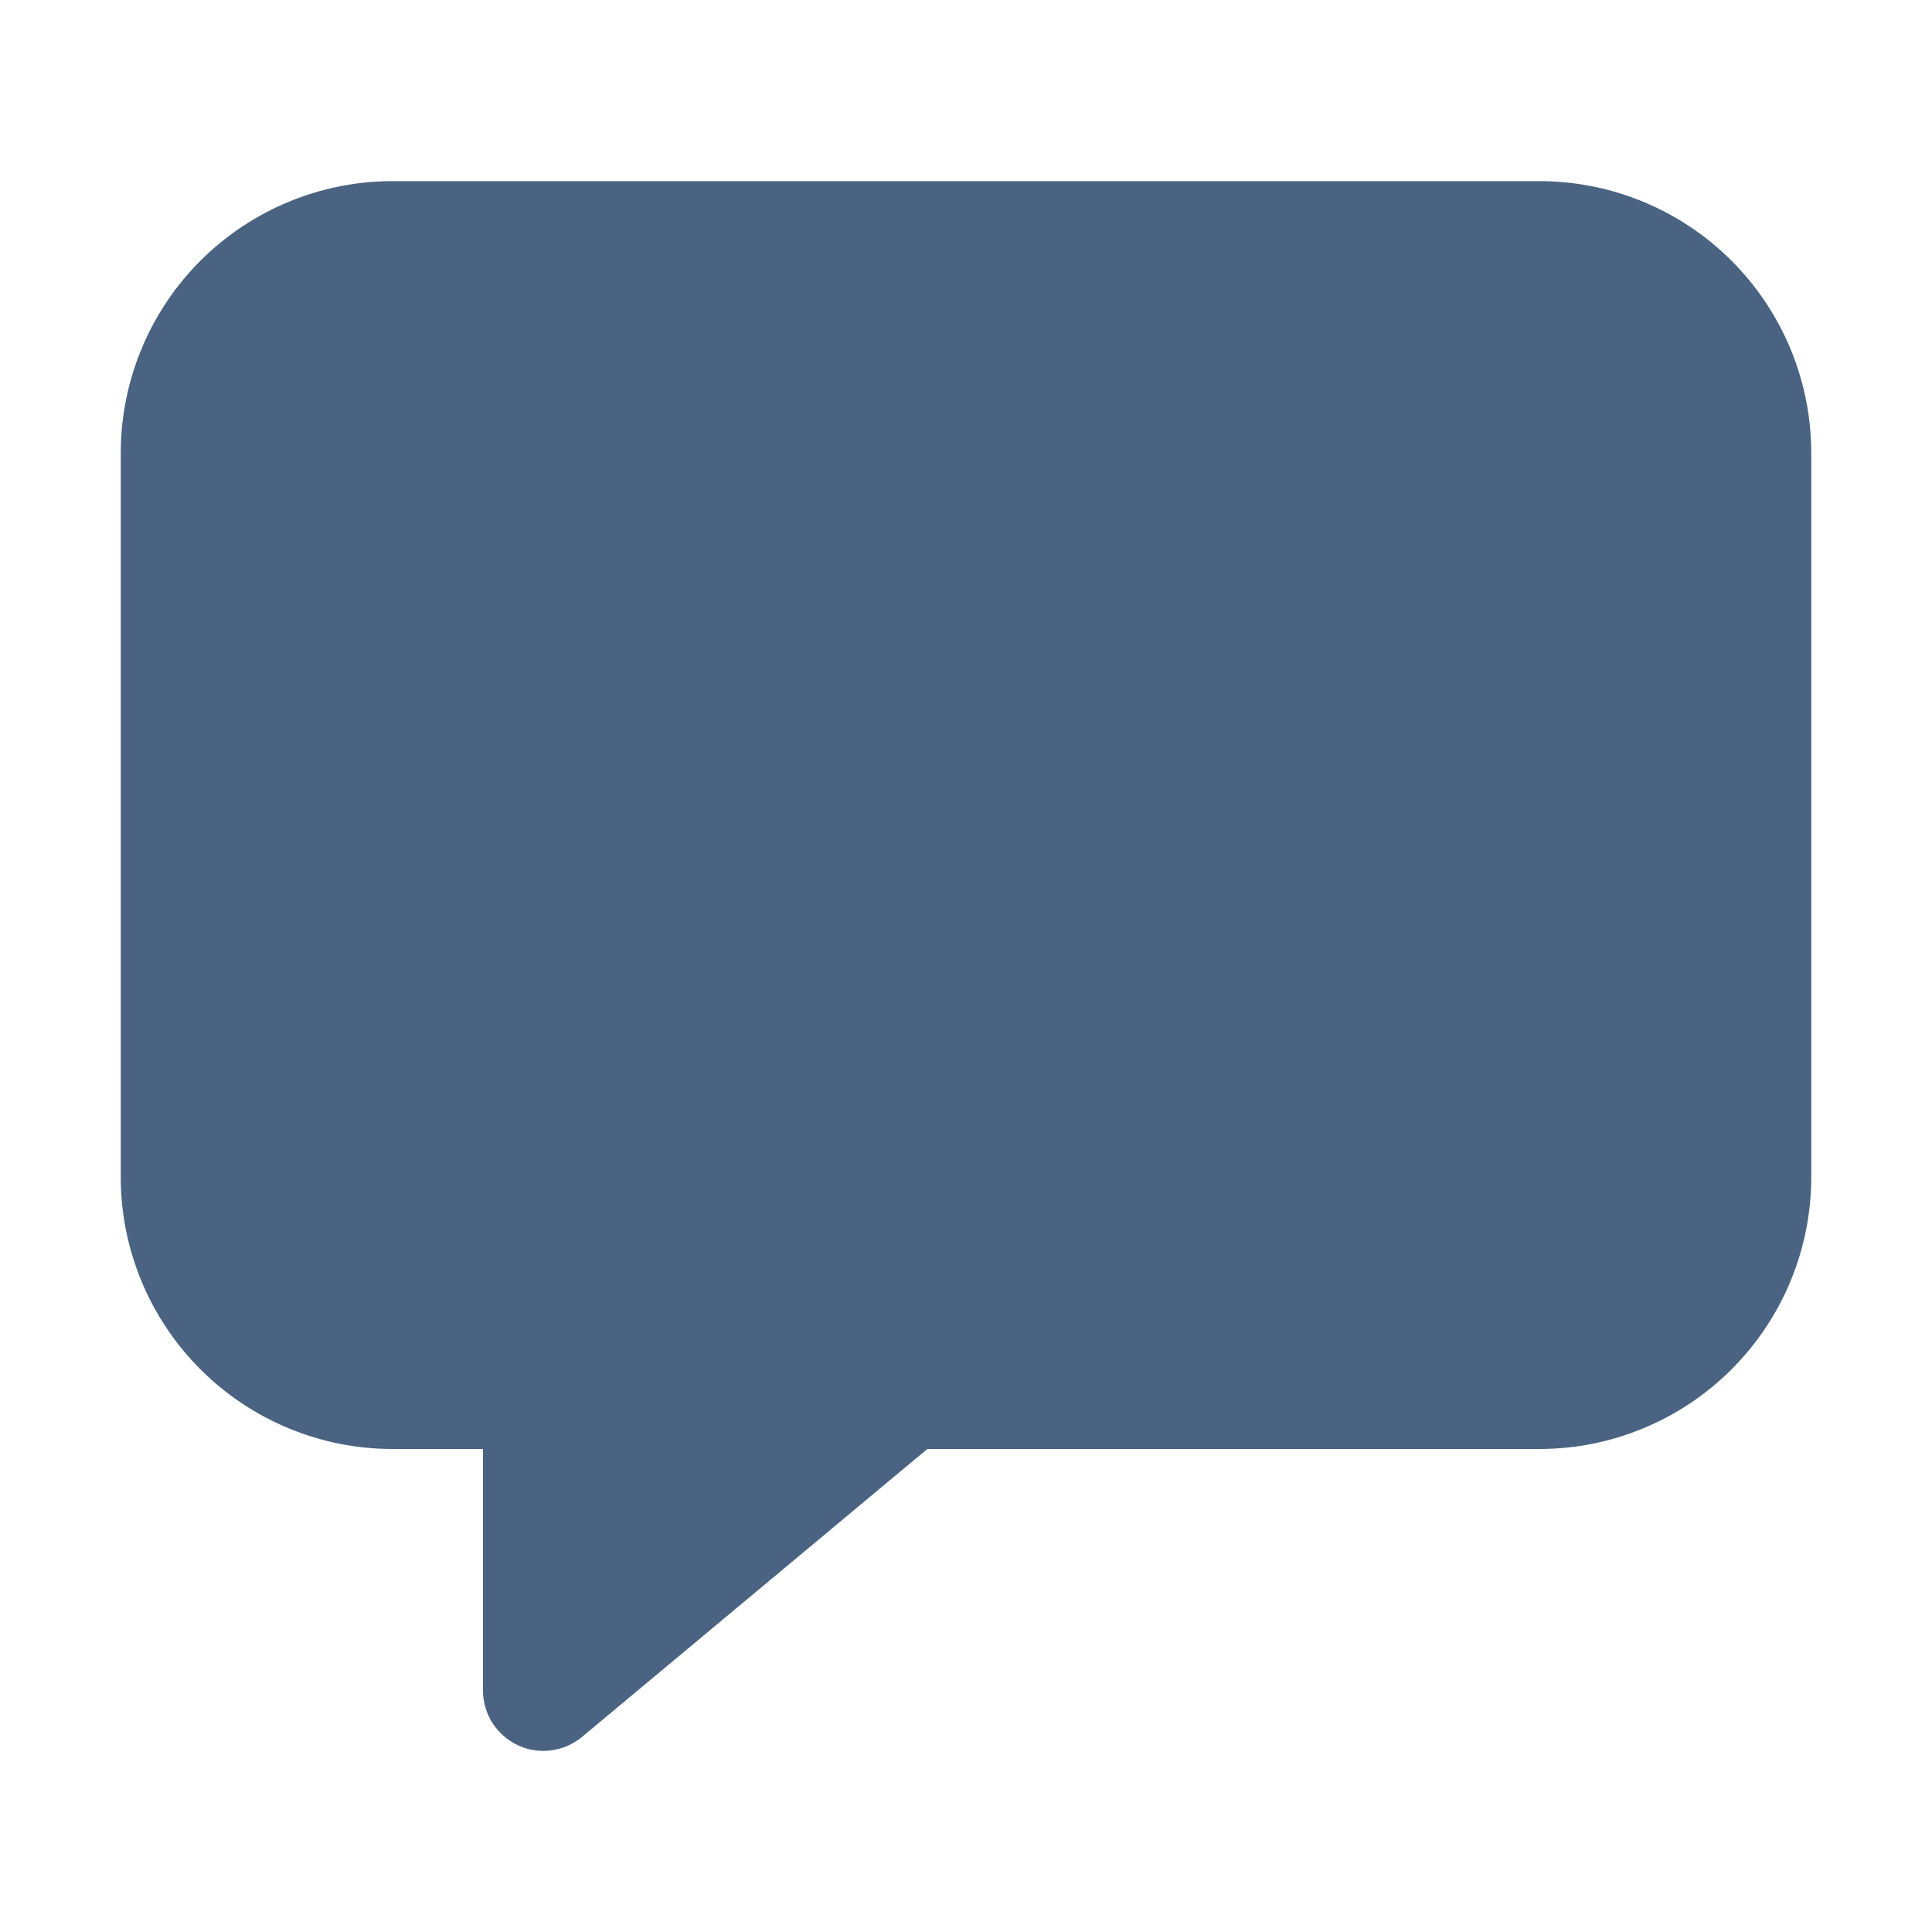 <svg width="32" height="32" viewBox="0 0 32 32" fill="none" xmlns="http://www.w3.org/2000/svg">
<path d="M9 29C8.735 29 8.48 28.895 8.293 28.707C8.105 28.52 8 28.265 8 28V24H6.5C5.307 23.999 4.163 23.524 3.319 22.68C2.476 21.837 2.001 20.693 2 19.5V7.5C2.001 6.307 2.476 5.163 3.319 4.319C4.163 3.476 5.307 3.001 6.5 3H25.5C26.693 3.001 27.837 3.476 28.68 4.319C29.524 5.163 29.999 6.307 30 7.5V19.5C29.999 20.693 29.524 21.837 28.68 22.68C27.837 23.524 26.693 23.999 25.5 24H15.359L9.641 28.768C9.461 28.918 9.234 29 9 29V29Z" fill="#4A6382"/>
</svg>
